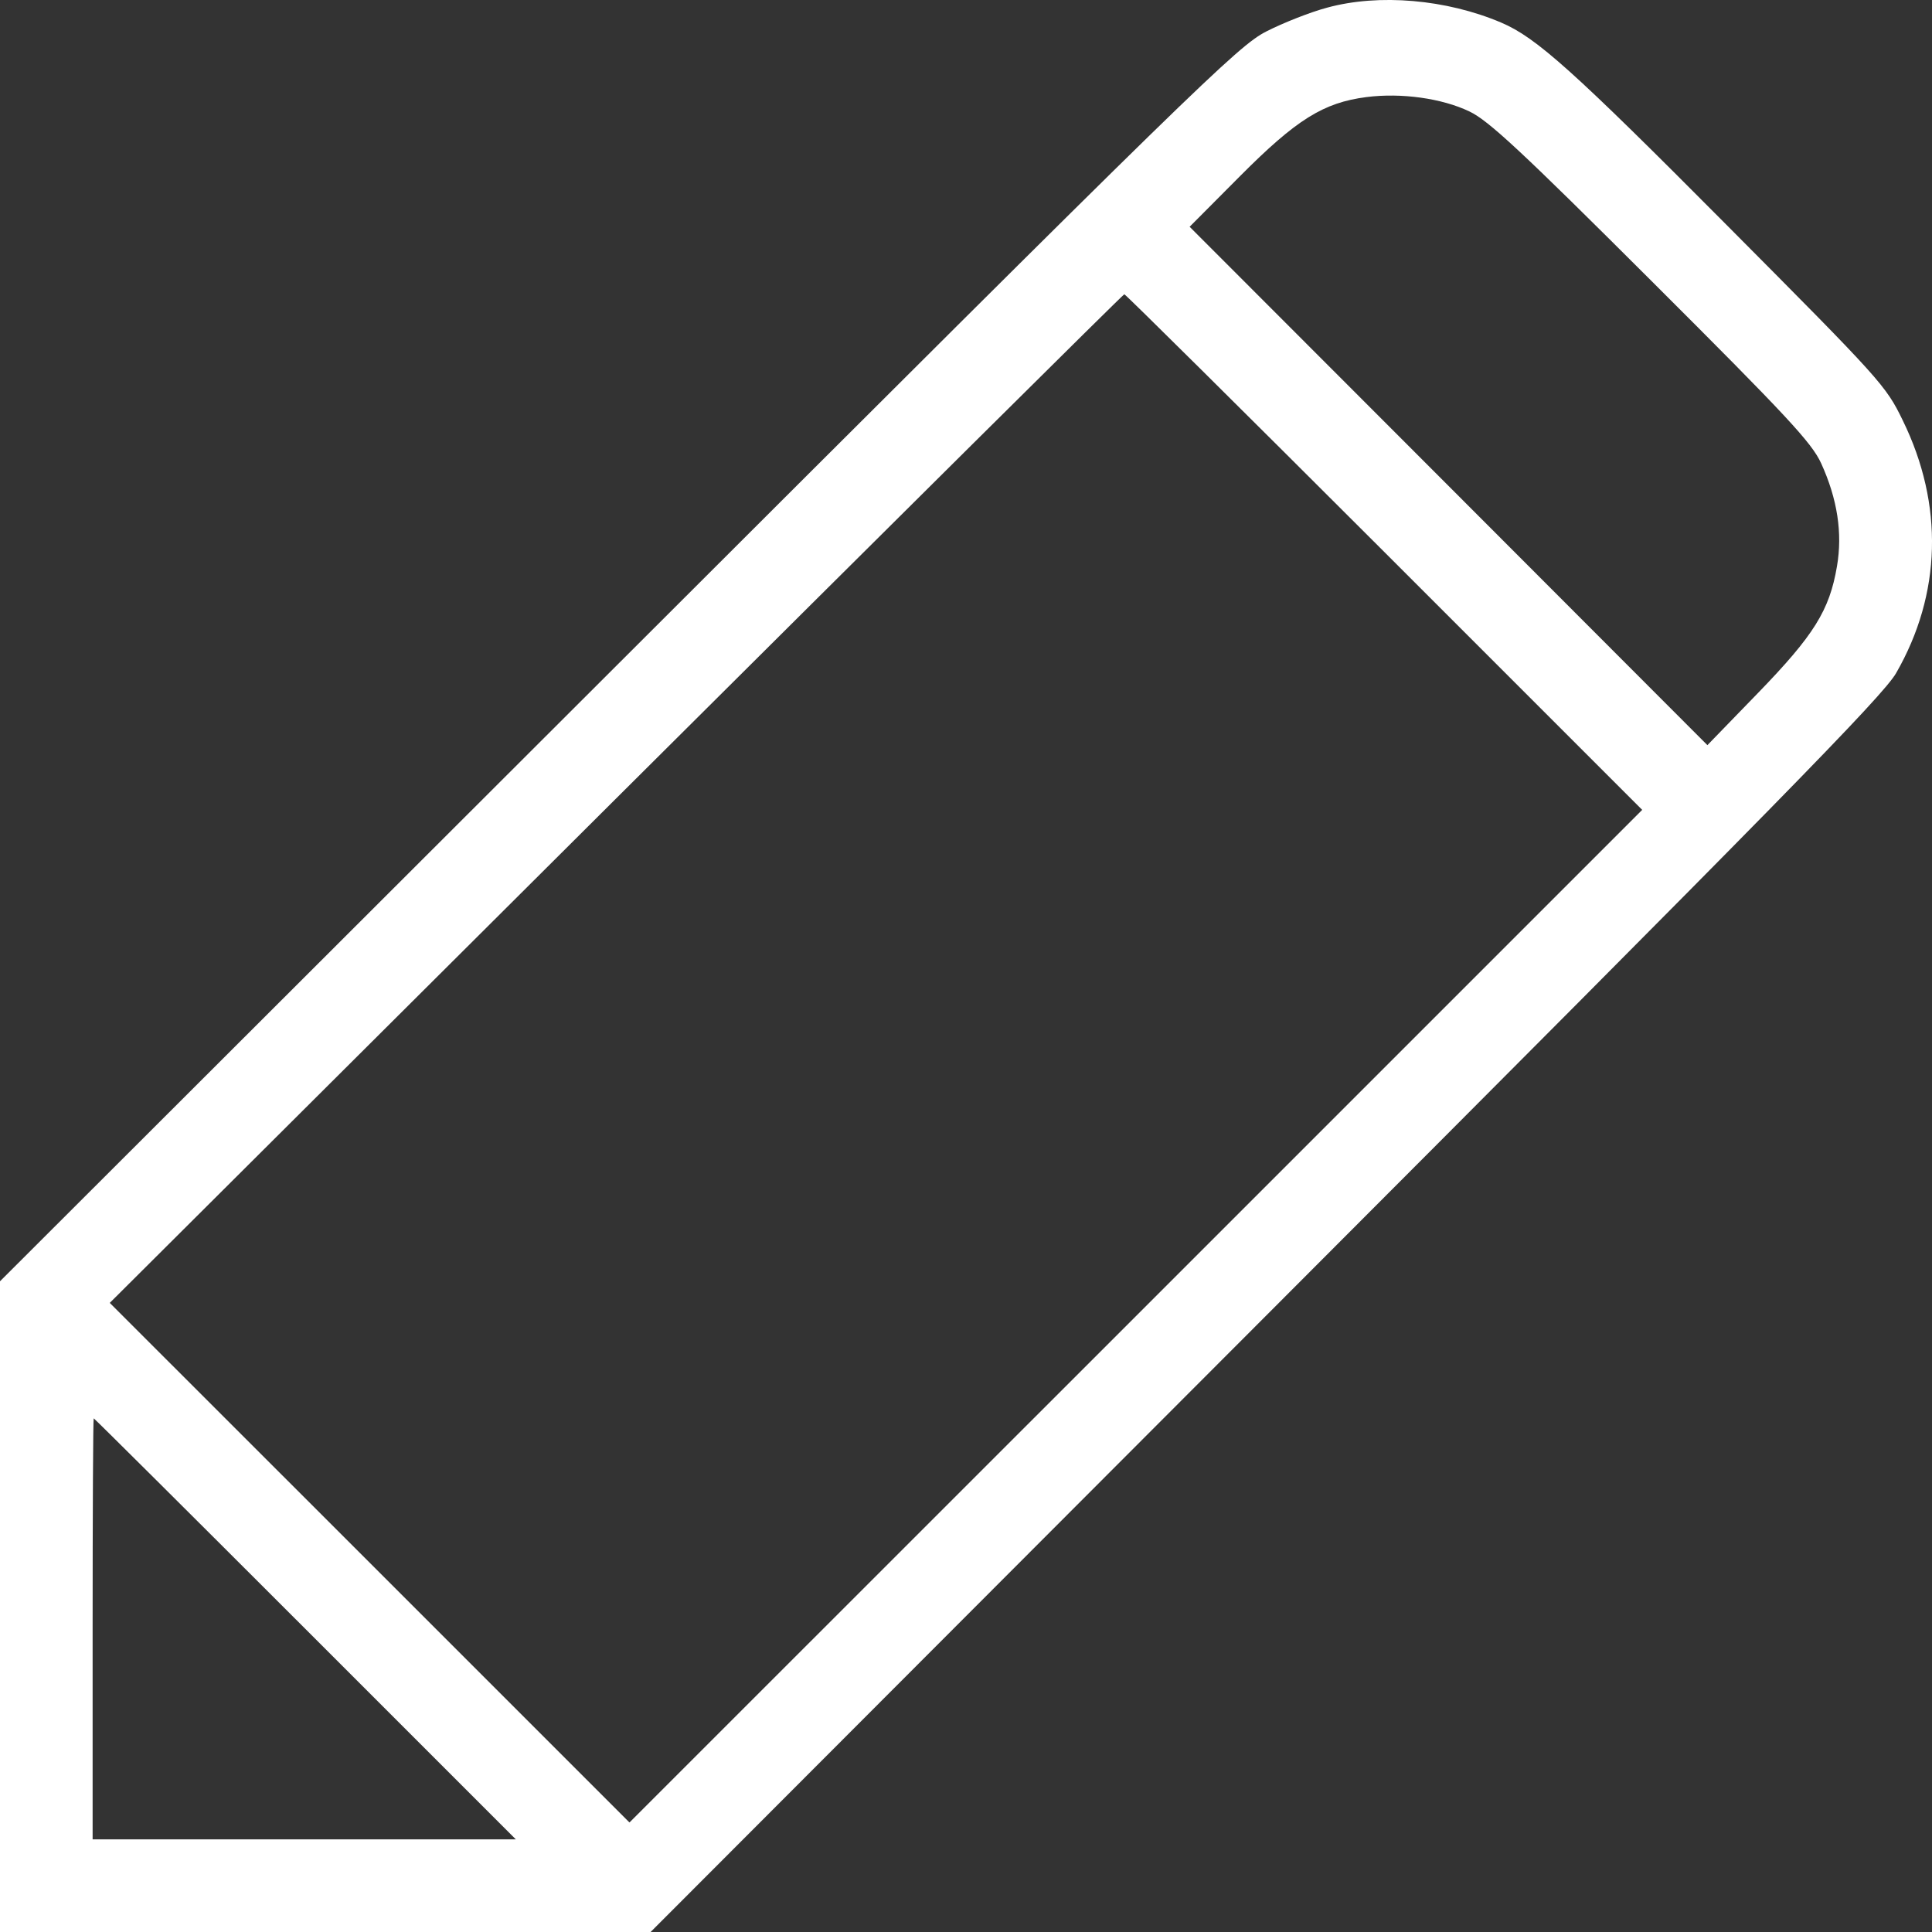 <svg width="16" height="16" viewBox="0 0 16 16" fill="none" xmlns="http://www.w3.org/2000/svg">
<rect x="0" y="0" width="16" height="16" fill="#333333" stroke="none"/>
<path fill-rule="evenodd" clip-rule="evenodd" d="M10.992 0.063C10.852 0.1 10.625 0.19 10.486 0.261C10.25 0.382 9.922 0.702 5.117 5.501L0 10.611V13.306V16H2.694H5.388L10.481 10.9C14.724 6.651 15.595 5.763 15.703 5.574C16.079 4.92 16.099 4.179 15.758 3.482C15.618 3.193 15.578 3.149 14.302 1.866C13.027 0.583 12.722 0.31 12.432 0.187C11.978 -0.006 11.421 -0.054 10.992 0.063ZM12.169 0.923C12.327 0.998 12.598 1.25 13.677 2.327C14.805 3.452 15.004 3.667 15.082 3.837C15.217 4.133 15.26 4.415 15.213 4.69C15.151 5.055 15.023 5.26 14.559 5.739L14.14 6.171L11.996 4.024L9.852 1.878L10.27 1.458C10.737 0.989 10.96 0.85 11.316 0.804C11.606 0.767 11.941 0.814 12.169 0.923ZM11.464 4.571L13.6 6.707L9.407 10.9L5.213 15.093L3.061 12.941L0.909 10.79L5.101 6.614C7.407 4.318 9.301 2.438 9.311 2.437C9.32 2.436 10.289 3.397 11.464 4.571ZM2.528 13.489L4.272 15.233H2.519H0.767V13.489C0.767 12.53 0.771 11.746 0.776 11.746C0.781 11.746 1.569 12.53 2.528 13.489Z" fill="white"/>
</svg>
